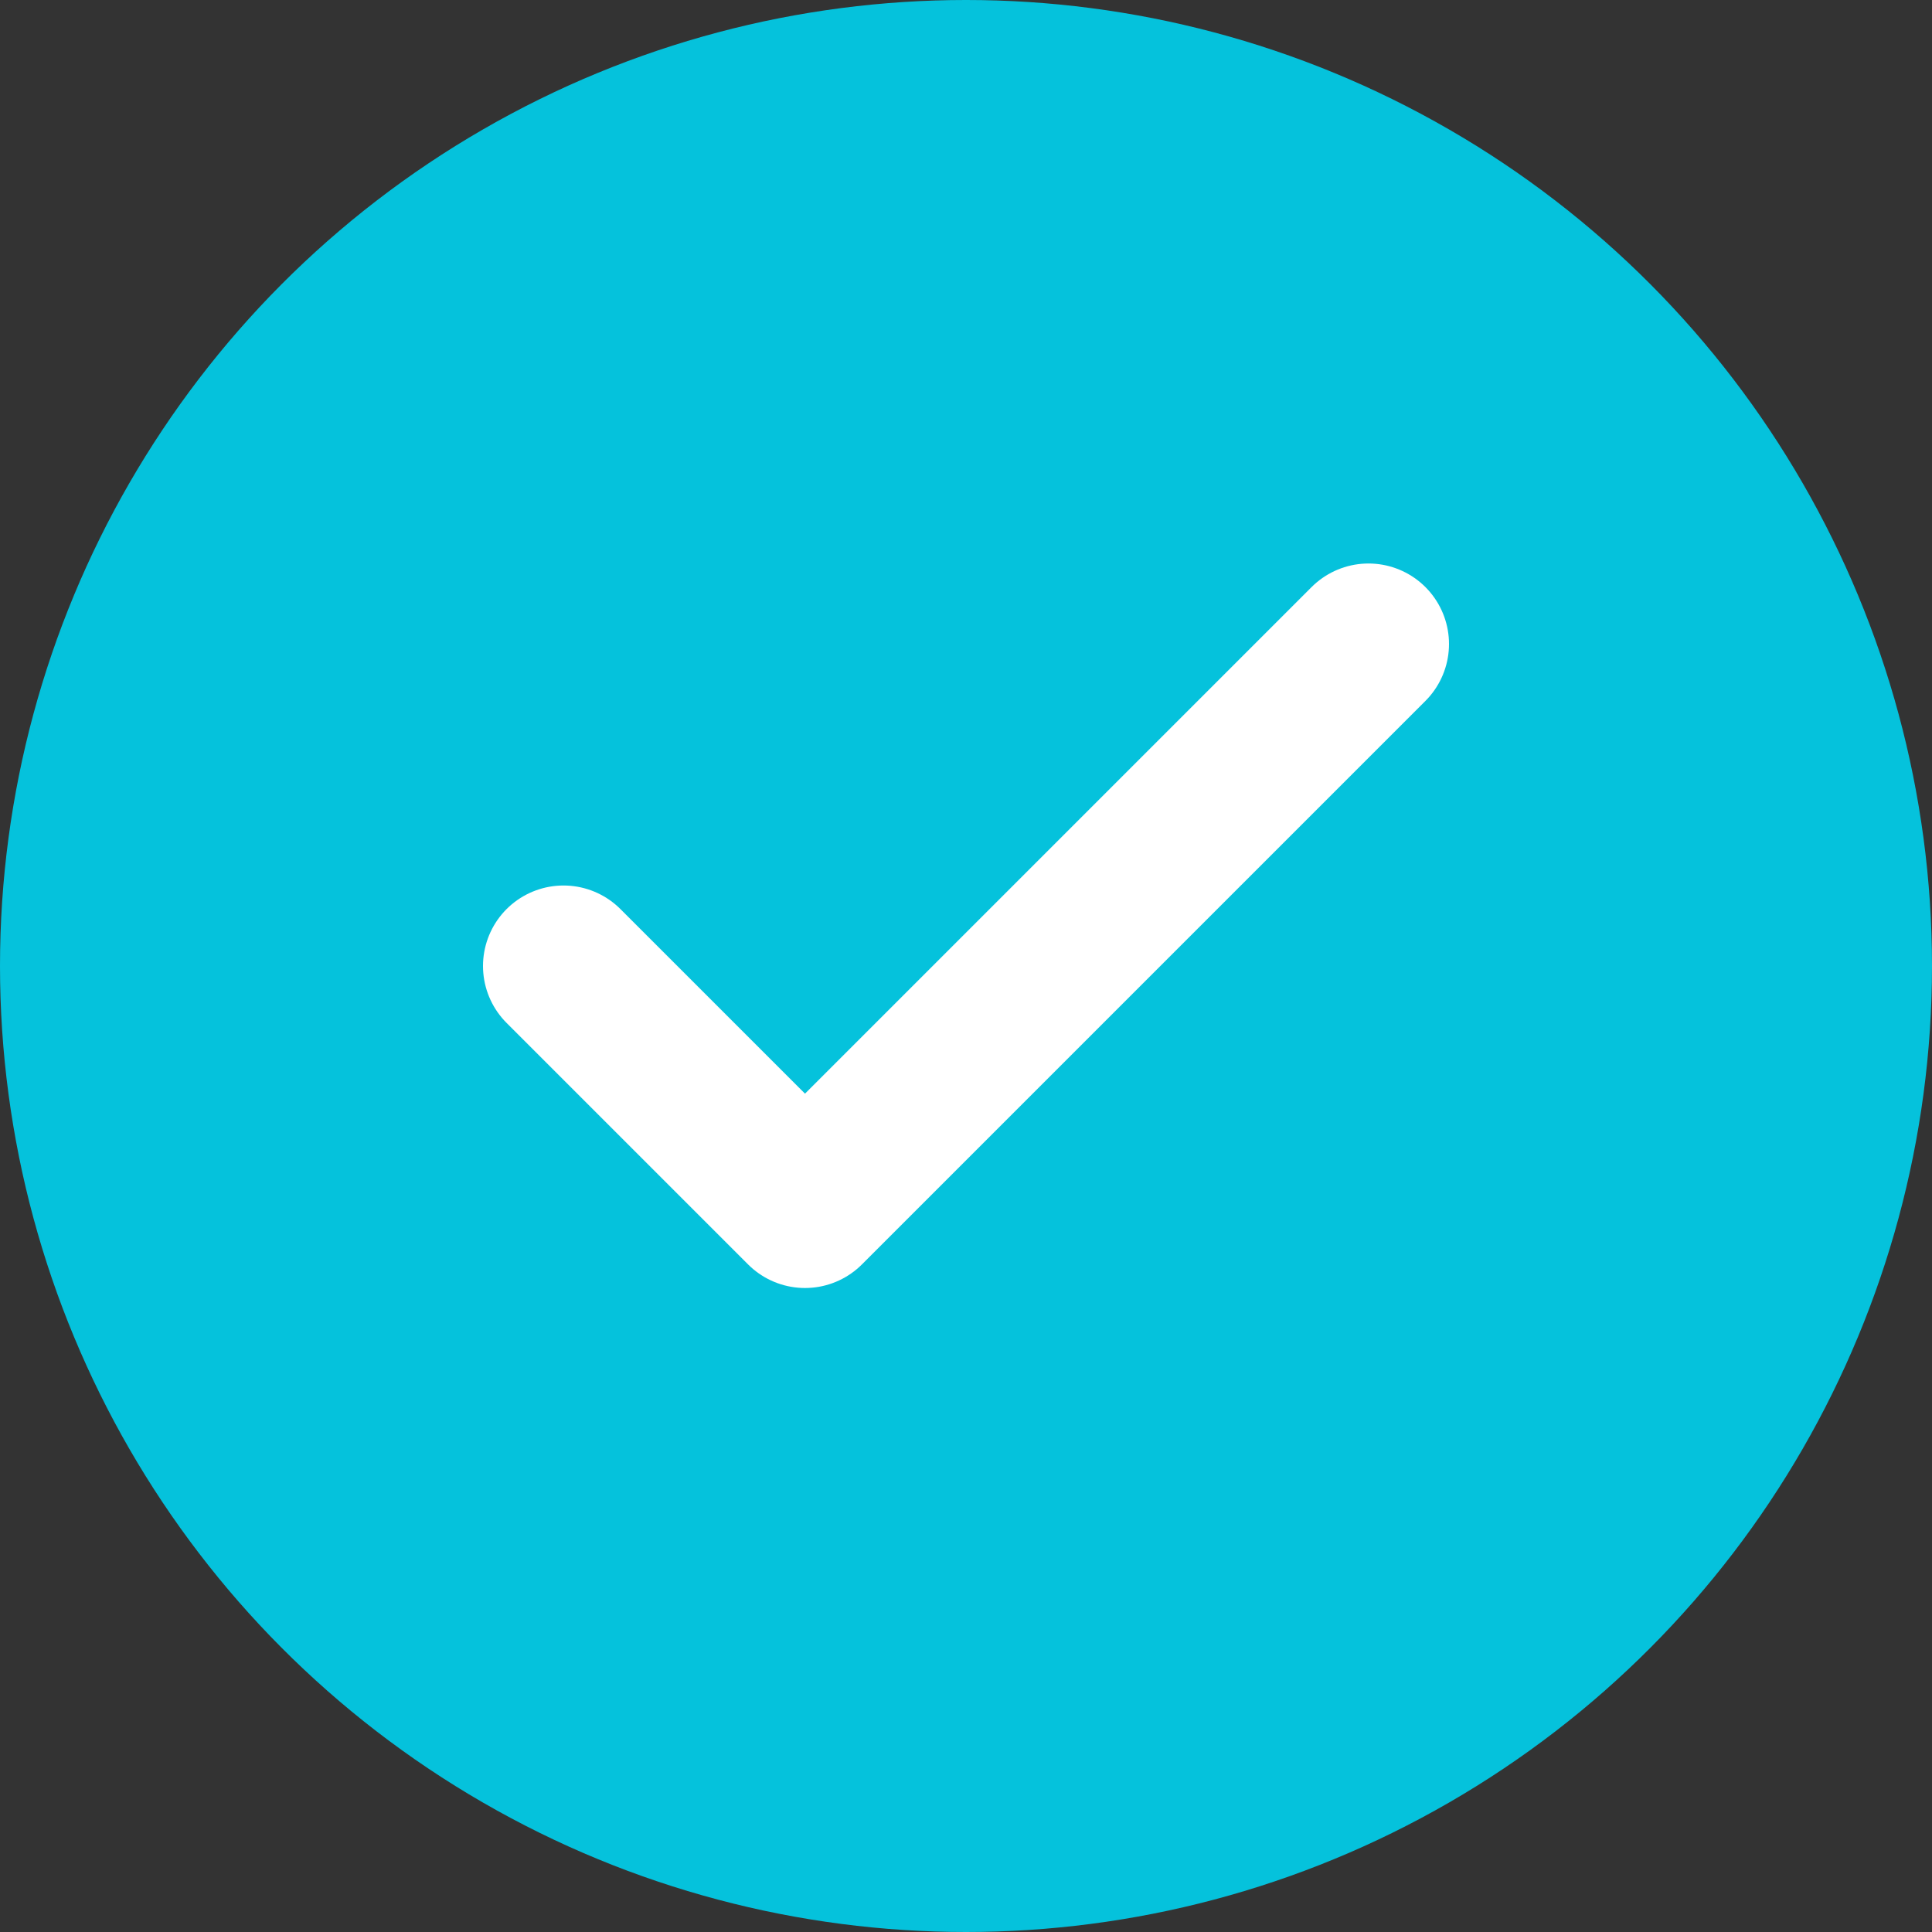 <?xml version="1.0" encoding="UTF-8"?>
<svg width="24" height="24" viewBox="0 0 24 24" fill="none" xmlns="http://www.w3.org/2000/svg">
  <rect x="0" y="0" width="24" height="24" fill="#333333" stroke="none"/>
  <circle cx="12" cy="12" r="12" fill="#05C2DC"/>
  <path d="M7 12L10 15L17 8" stroke="white" stroke-width="2" stroke-linecap="round" stroke-linejoin="round"/>
</svg>
